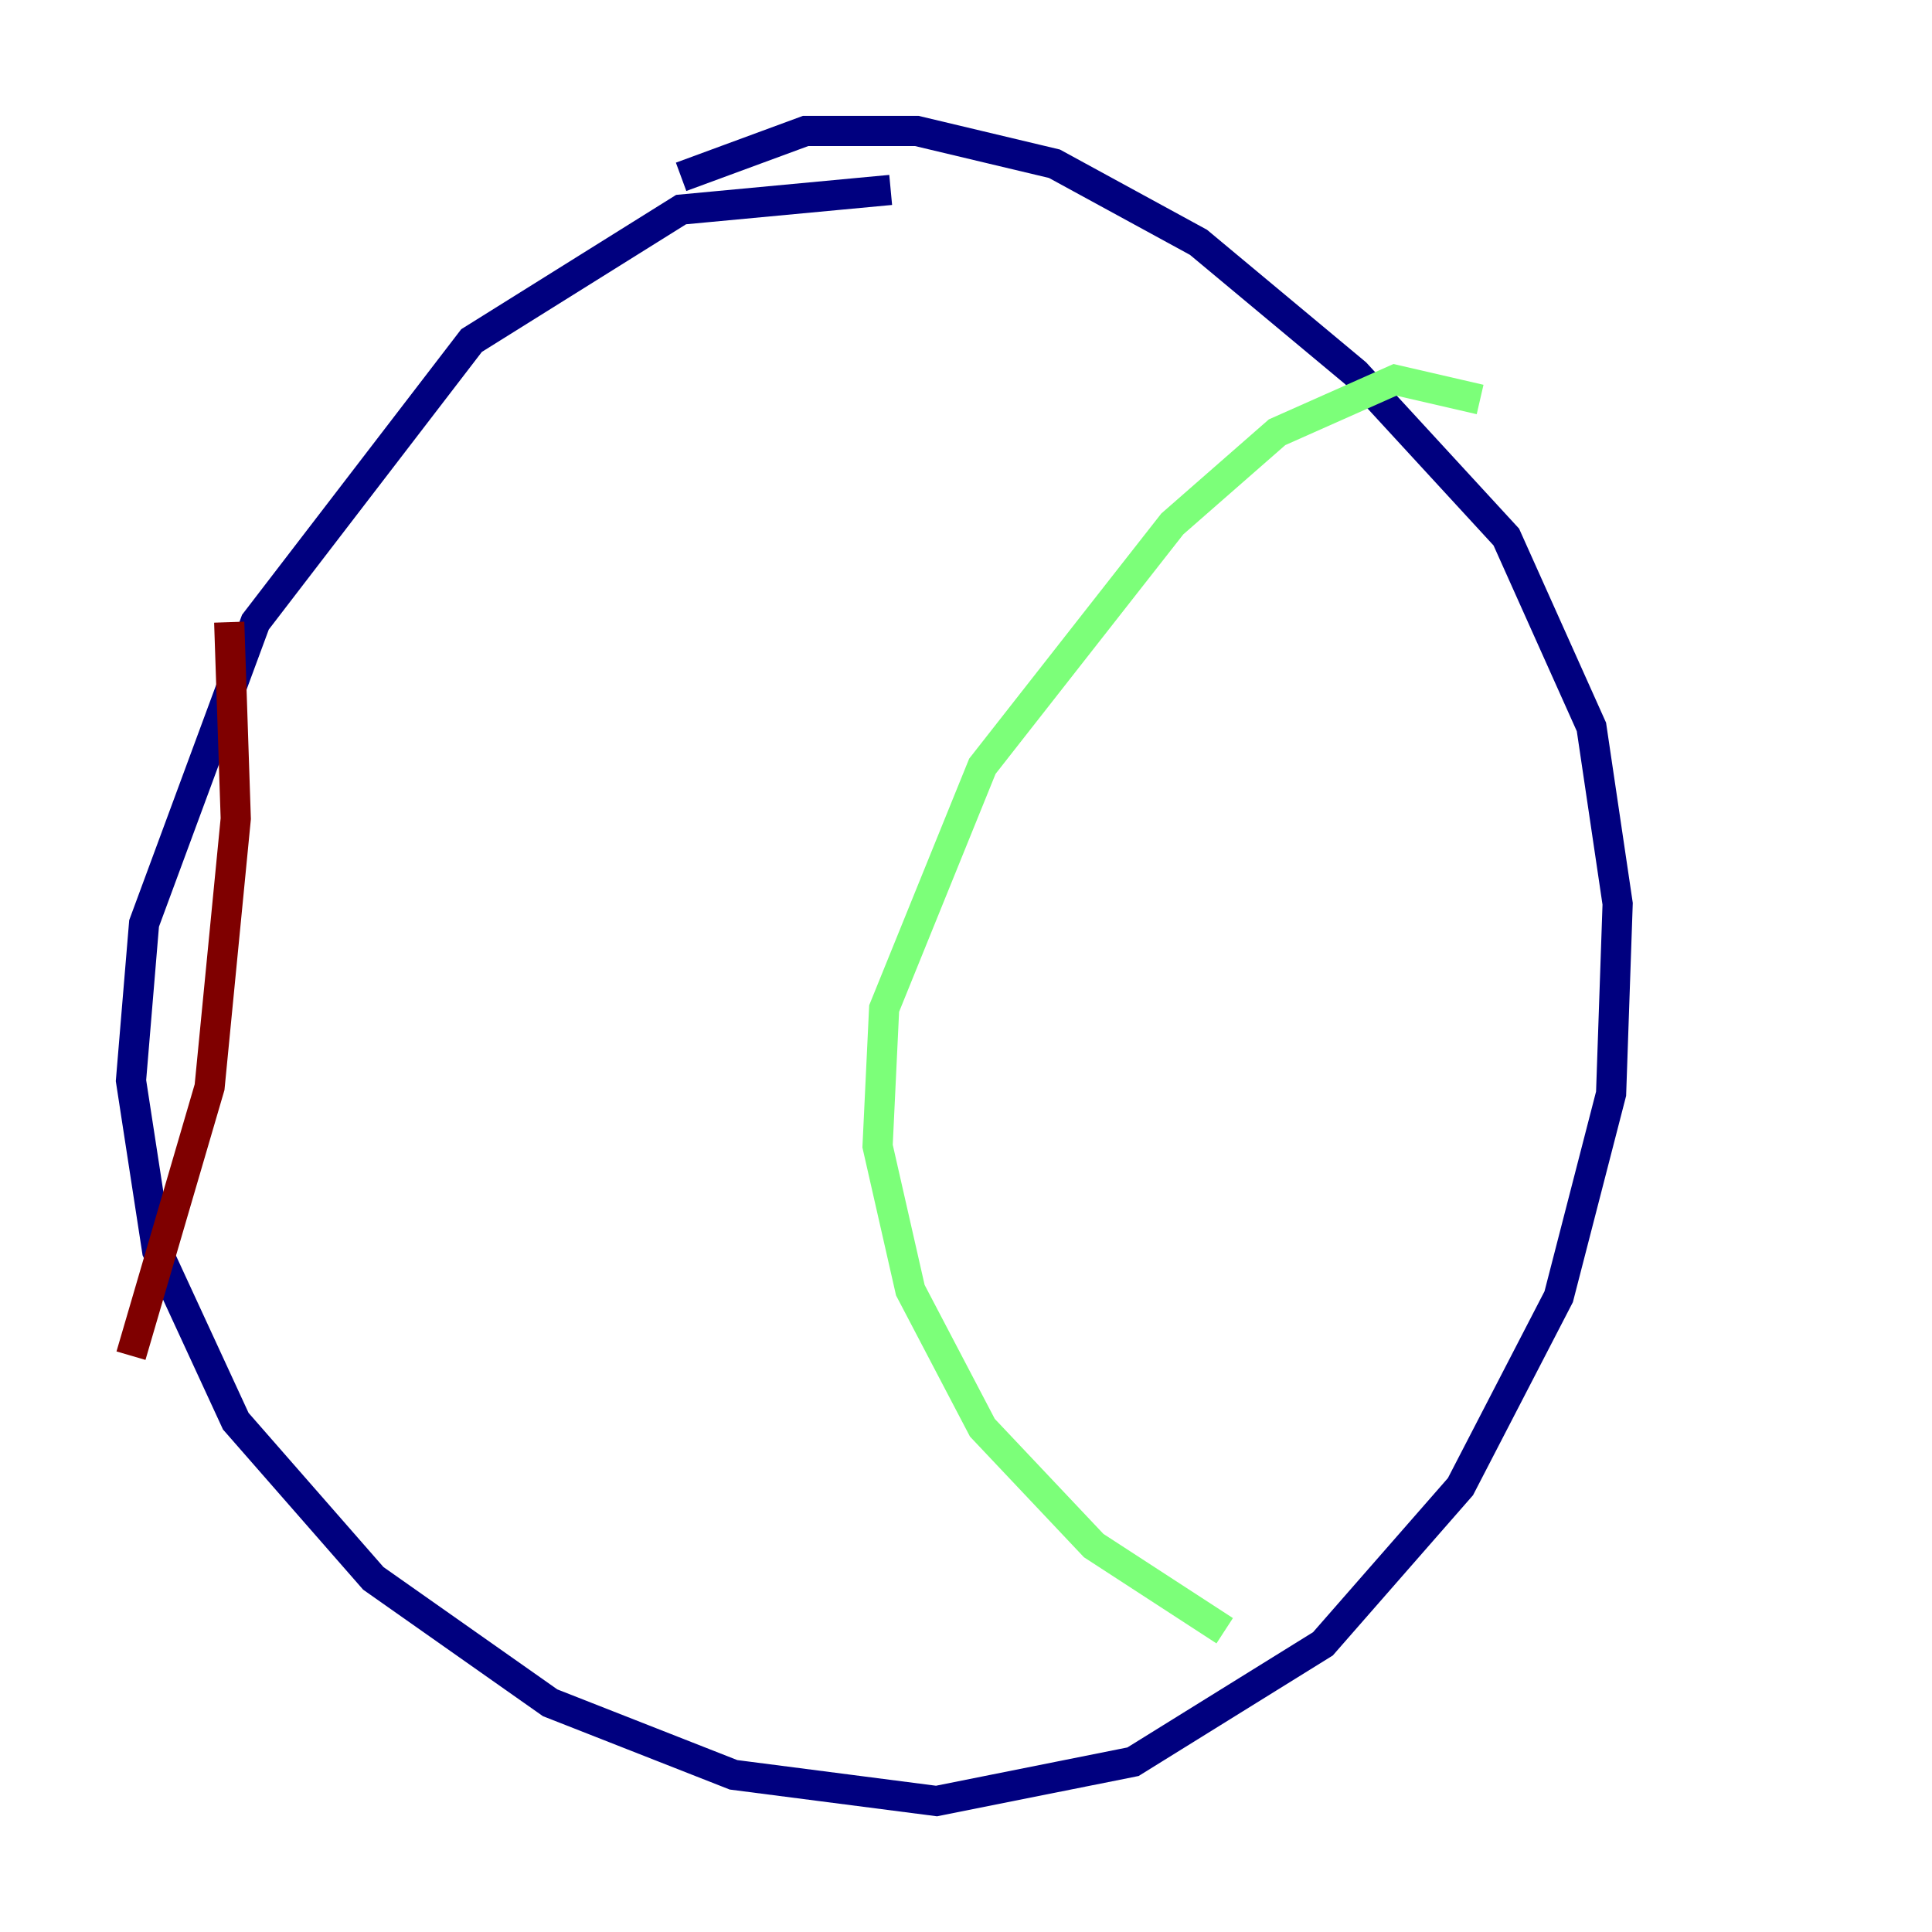 <?xml version="1.0" encoding="utf-8" ?>
<svg baseProfile="tiny" height="128" version="1.2" viewBox="0,0,128,128" width="128" xmlns="http://www.w3.org/2000/svg" xmlns:ev="http://www.w3.org/2001/xml-events" xmlns:xlink="http://www.w3.org/1999/xlink"><defs /><polyline fill="none" points="59.01,12.583 45.125,13.885 31.241,22.563 16.922,41.22 9.546,61.18 8.678,71.593 10.414,82.875 15.62,94.156 24.732,104.57 36.447,112.814 48.597,117.586 62.047,119.322 75.064,116.719 87.647,108.909 96.759,98.495 103.268,85.912 106.739,72.461 107.173,59.878 105.437,48.163 99.797,35.58 89.817,24.732 79.403,16.054 69.858,10.848 60.746,8.678 53.37,8.678 45.125,11.715" stroke="#00007f" stroke-width="2" /><polyline fill="none" points="98.061,26.468 92.42,25.166 84.61,28.637 77.668,34.712 65.085,50.766 58.576,66.82 58.142,75.932 60.312,85.478 65.085,94.59 72.461,102.4 81.139,108.041" stroke="#7cff79" stroke-width="2" /><polyline fill="none" points="15.186,41.22 15.62,54.237 13.885,72.027 8.678,89.817" stroke="#7f0000" stroke-width="2" /></svg>